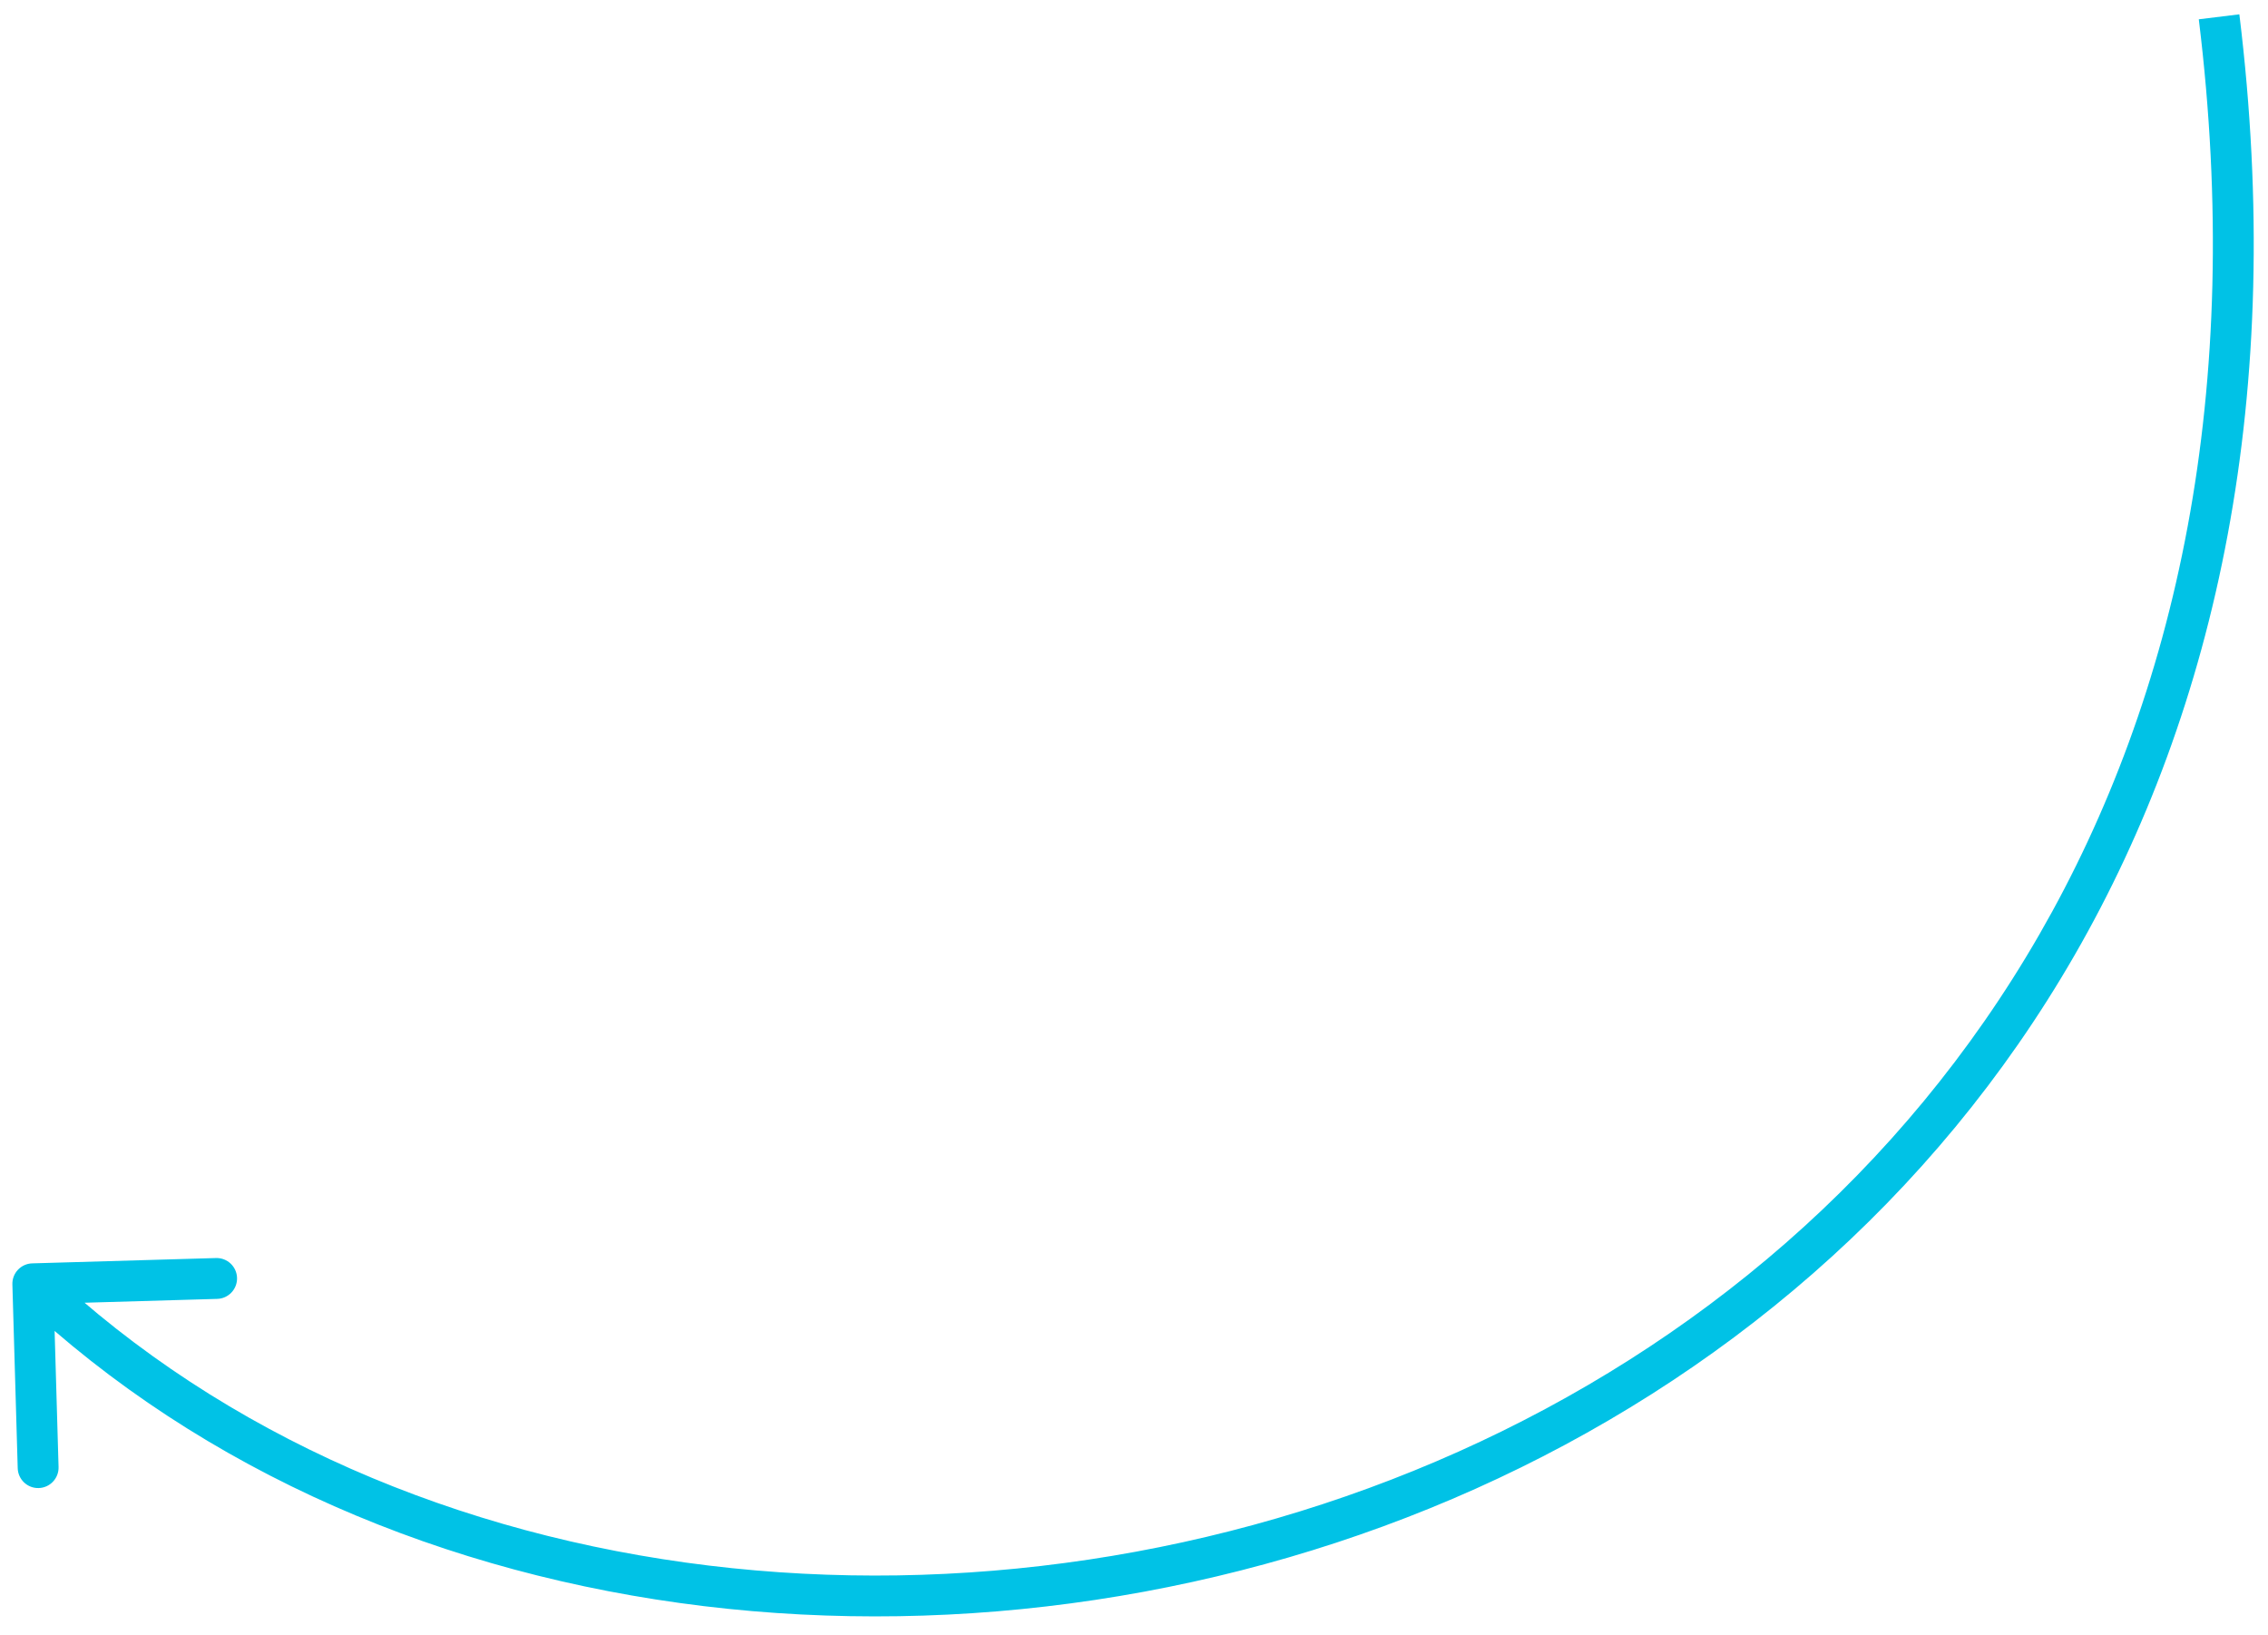 <svg width="111" height="80" viewBox="0 0 111 80" fill="none" xmlns="http://www.w3.org/2000/svg">
<path d="M0.606 62.851C0.59 62.299 1.025 61.839 1.577 61.823L10.573 61.562C11.125 61.546 11.585 61.98 11.601 62.532C11.617 63.084 11.183 63.545 10.631 63.561L2.634 63.793L2.866 71.789C2.882 72.341 2.447 72.802 1.895 72.818C1.343 72.834 0.883 72.399 0.867 71.847L0.606 62.851ZM109.598 0.701C114.153 37.9 96.027 62.186 72.202 72.86C48.467 83.493 19.016 80.627 0.919 63.55L2.292 62.095C19.695 78.517 48.244 81.401 71.384 71.035C94.434 60.708 112.058 37.245 107.613 0.944L109.598 0.701Z" fill="#00C2E6"/>
</svg>

